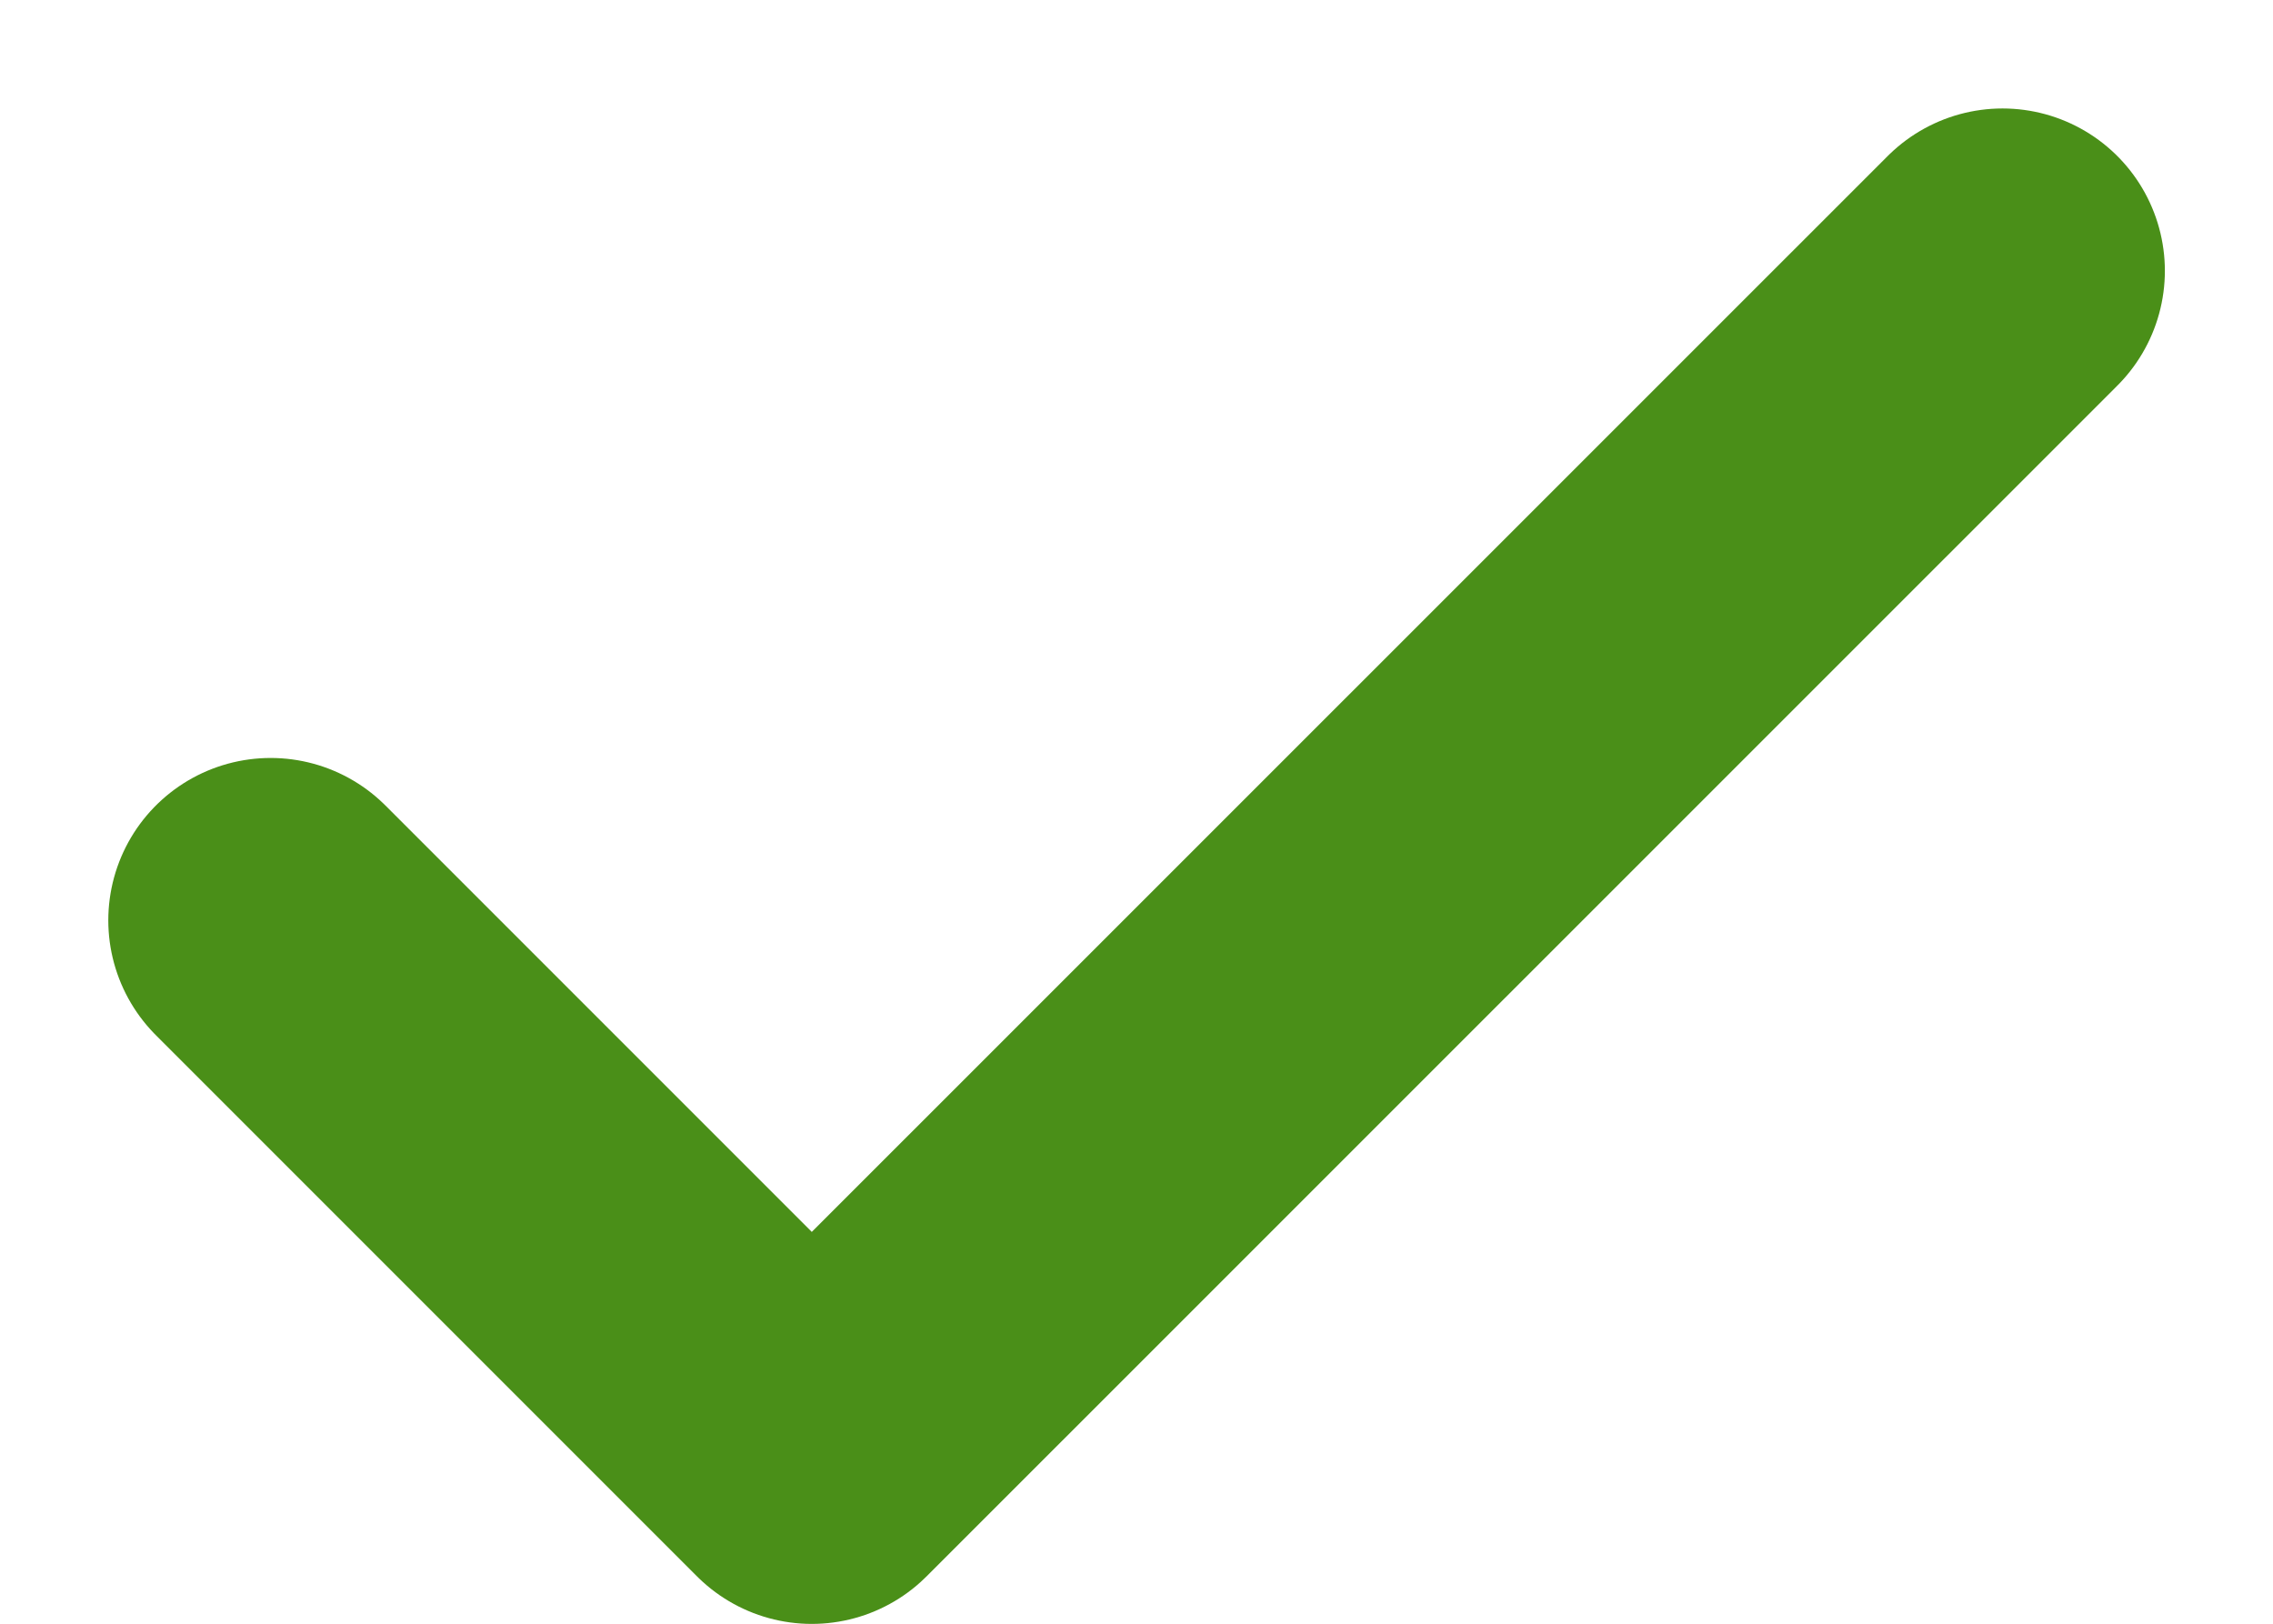 <svg width="14" height="10" viewBox="0 0 14 10" fill="none" xmlns="http://www.w3.org/2000/svg">
<path d="M12.334 1.668L5 9.001L1.667 5.668" stroke="#4A8F18" stroke-width="2" stroke-linecap="round" stroke-linejoin="round"/>
</svg>
